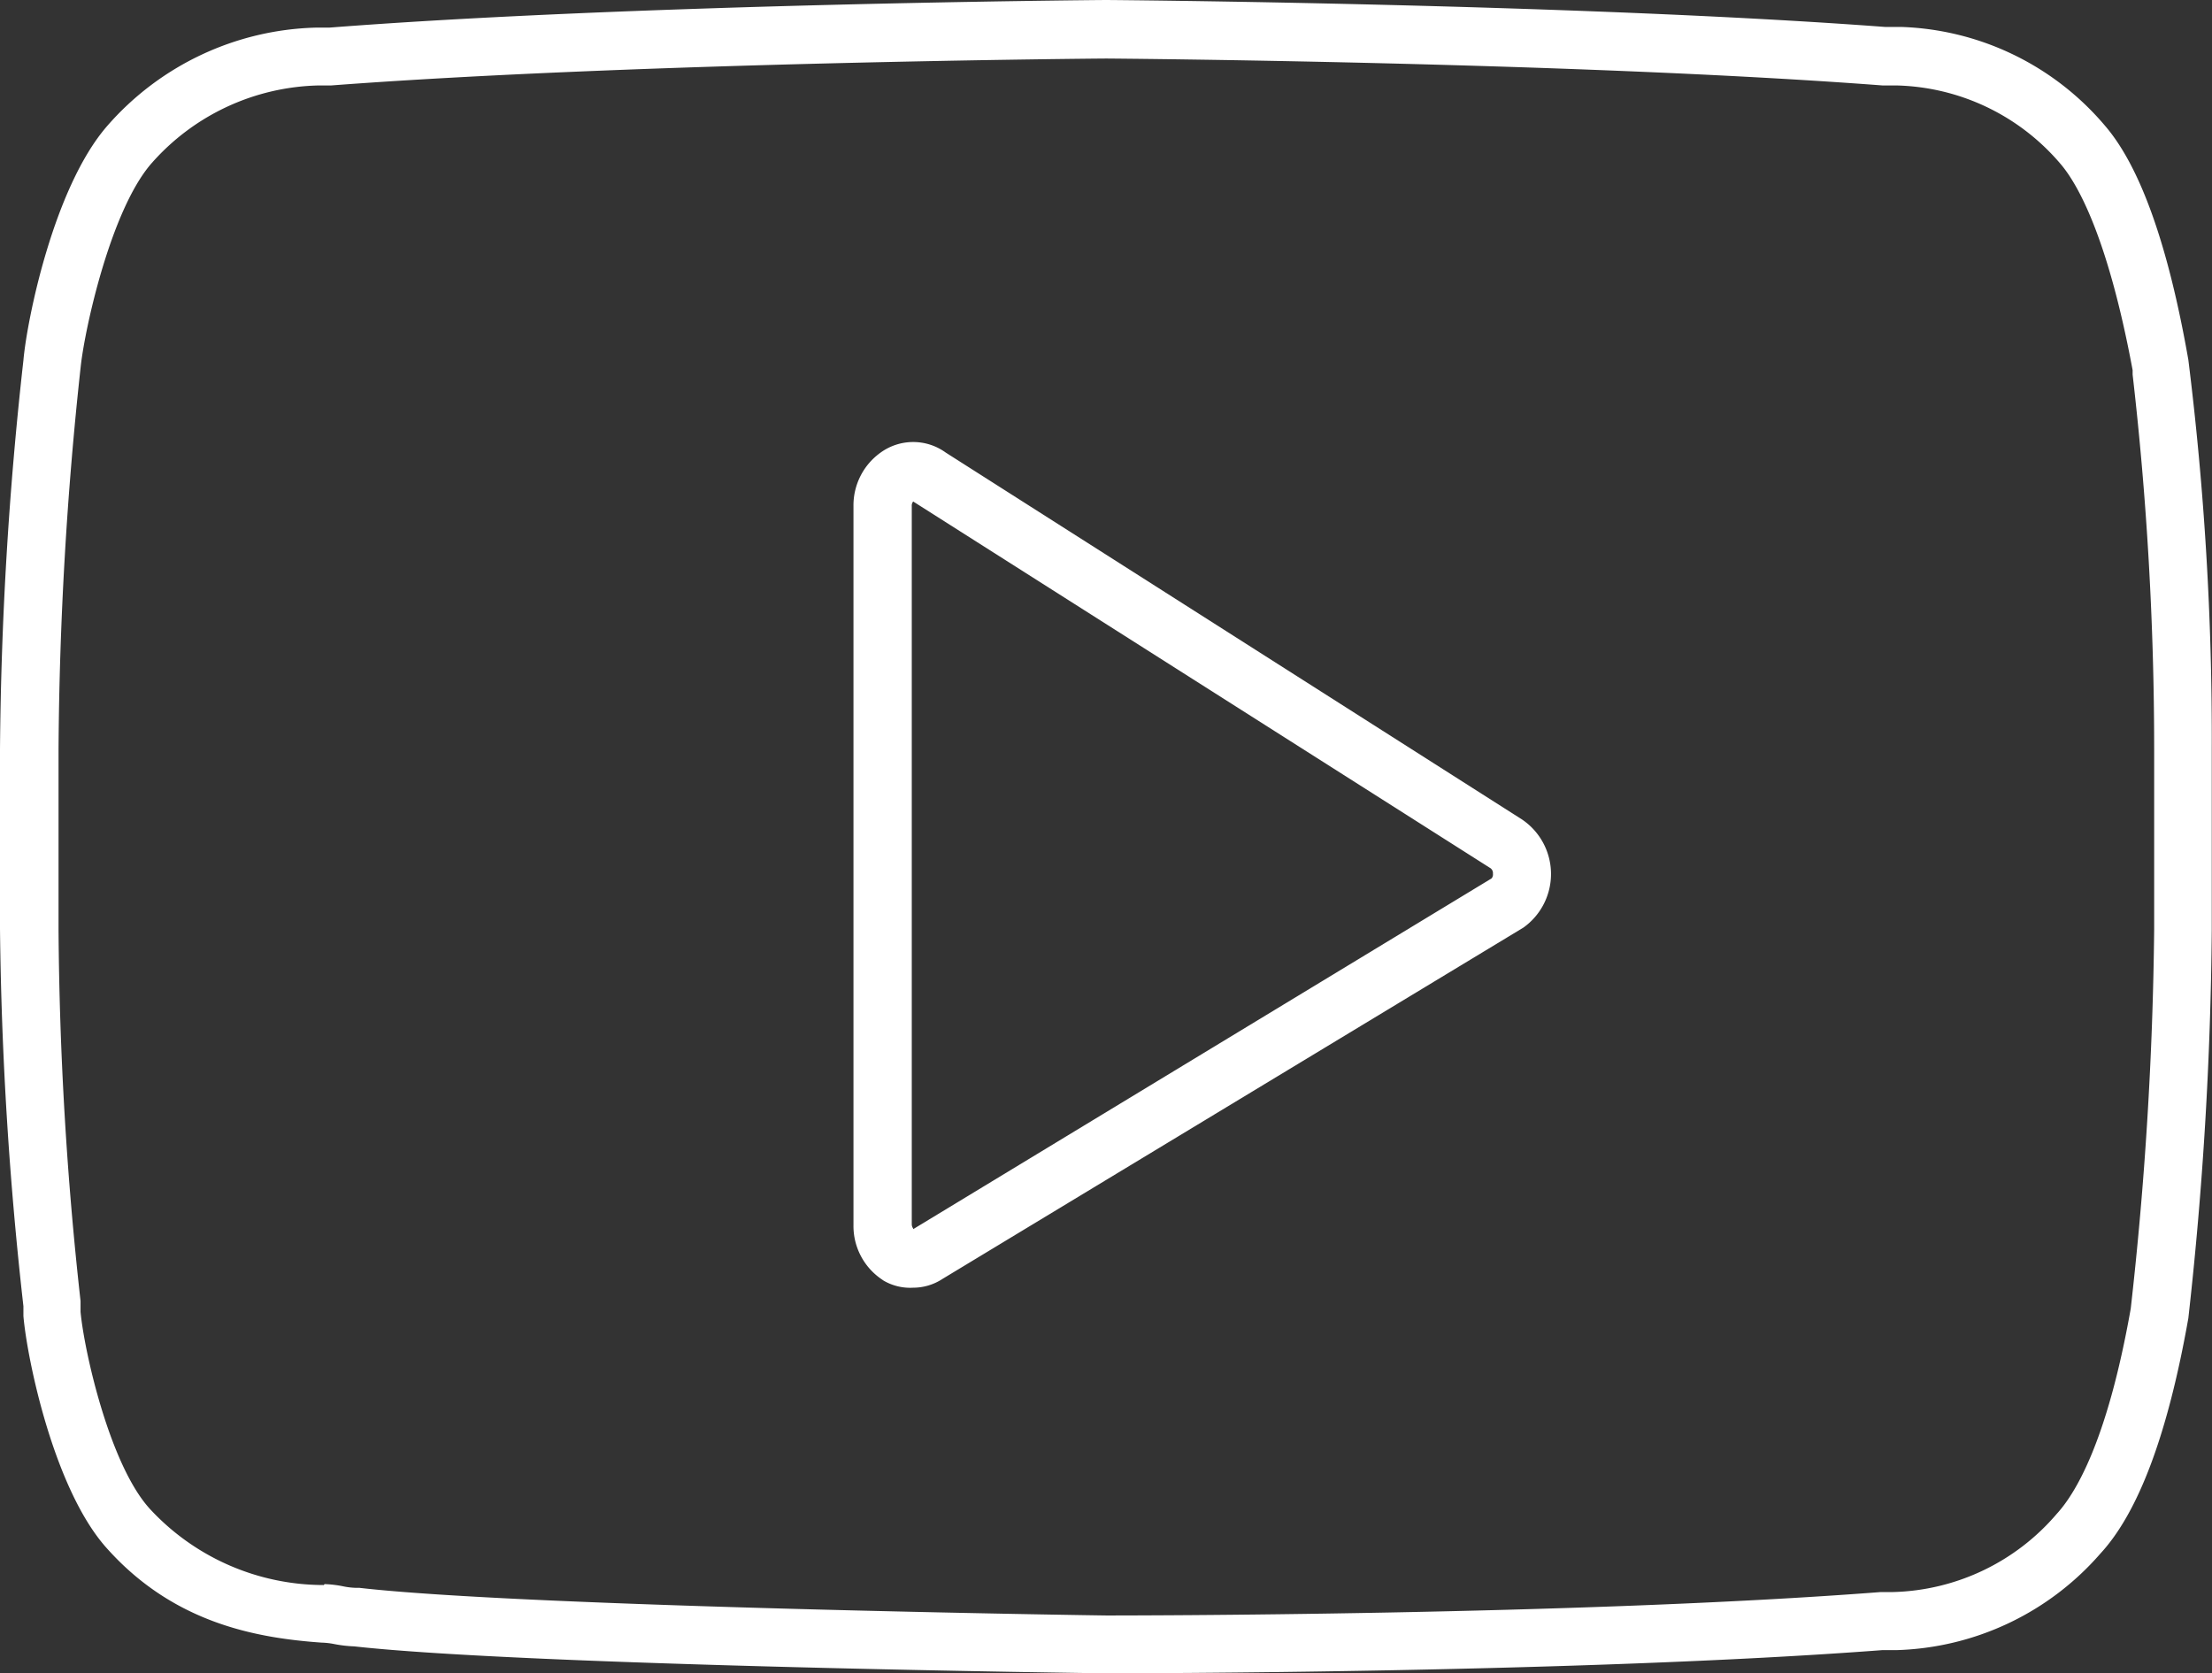 <svg id="Layer_1" data-name="Layer 1" xmlns="http://www.w3.org/2000/svg" viewBox="0 0 94.47 71.47"><rect x="0" y="0" width="94.47" height="71.47" fill="#333333" stroke="none"/><defs><style>.cls-1{fill:#ffffff;}</style></defs><path class="cls-1" d="M47.24,71.47c-.22,0-24.67-.32-32.11-1.15a5.49,5.49,0,0,1-.86-.1,3.07,3.07,0,0,0-.53-.06c-2.82-.2-6.31-.84-9.15-4C2.3,63.65,1.15,58,1,56.21l0-.42A157.56,157.56,0,0,1,0,39.68V32A159.73,159.73,0,0,1,1,15.39c.15-1.72,1.29-7.37,3.57-10a12.24,12.24,0,0,1,8.9-4.21h.59C27.17.16,47.06,0,47.24,0S67.3.16,80.5,1.15h.68A11.91,11.91,0,0,1,89.9,5.37c1.5,1.74,2.7,5.09,3.56,10h0a130.27,130.27,0,0,1,1,16.64v7.72a159.73,159.73,0,0,1-1,16.57q-1.31,7.41-3.76,10.06A12,12,0,0,1,81,70.48h-.61C67.47,71.46,48.06,71.47,47.24,71.47ZM13.86,67.66a4.82,4.82,0,0,1,.82.1,3.07,3.07,0,0,0,.53.06h.14C22.49,68.64,47,69,47.25,69c.81,0,20.12,0,33.07-1h.52a9.51,9.51,0,0,0,7-3.34c.76-.83,2.14-3,3.16-8.77a157.94,157.94,0,0,0,1-16.2V32a139.85,139.85,0,0,0-.92-16l0,0,0-.19C90,10,88.68,7.79,88,7a9.48,9.48,0,0,0-7-3.35h-.6c-13.15-1-33-1.15-33.17-1.15s-20,.16-33.09,1.15h-.53A9.78,9.78,0,0,0,6.45,7c-1.72,2-2.82,7-3,8.63A159.45,159.45,0,0,0,2.5,32v7.72a152,152,0,0,0,.94,15.85c0,.21,0,.36,0,.46h0c.15,1.65,1.25,6.6,3,8.46a10.12,10.12,0,0,0,7.39,3.21Z"/><path class="cls-1" d="M39,55a2.25,2.25,0,0,1-1.26-.3l-.13-.09a2.75,2.75,0,0,1-1.16-2.28V21.62a2.77,2.77,0,0,1,1.16-2.29,2.37,2.37,0,0,1,2.78,0L65,35a2.81,2.81,0,0,1,.06,4.62l-24.8,15A2.29,2.29,0,0,1,39,55Zm0-2.5H39L63.7,37.52a.25.25,0,0,0,.06-.2.26.26,0,0,0-.14-.26L39,21.42a.28.28,0,0,0-.06.2V52.3A.31.31,0,0,0,39,52.47Z"/></svg>